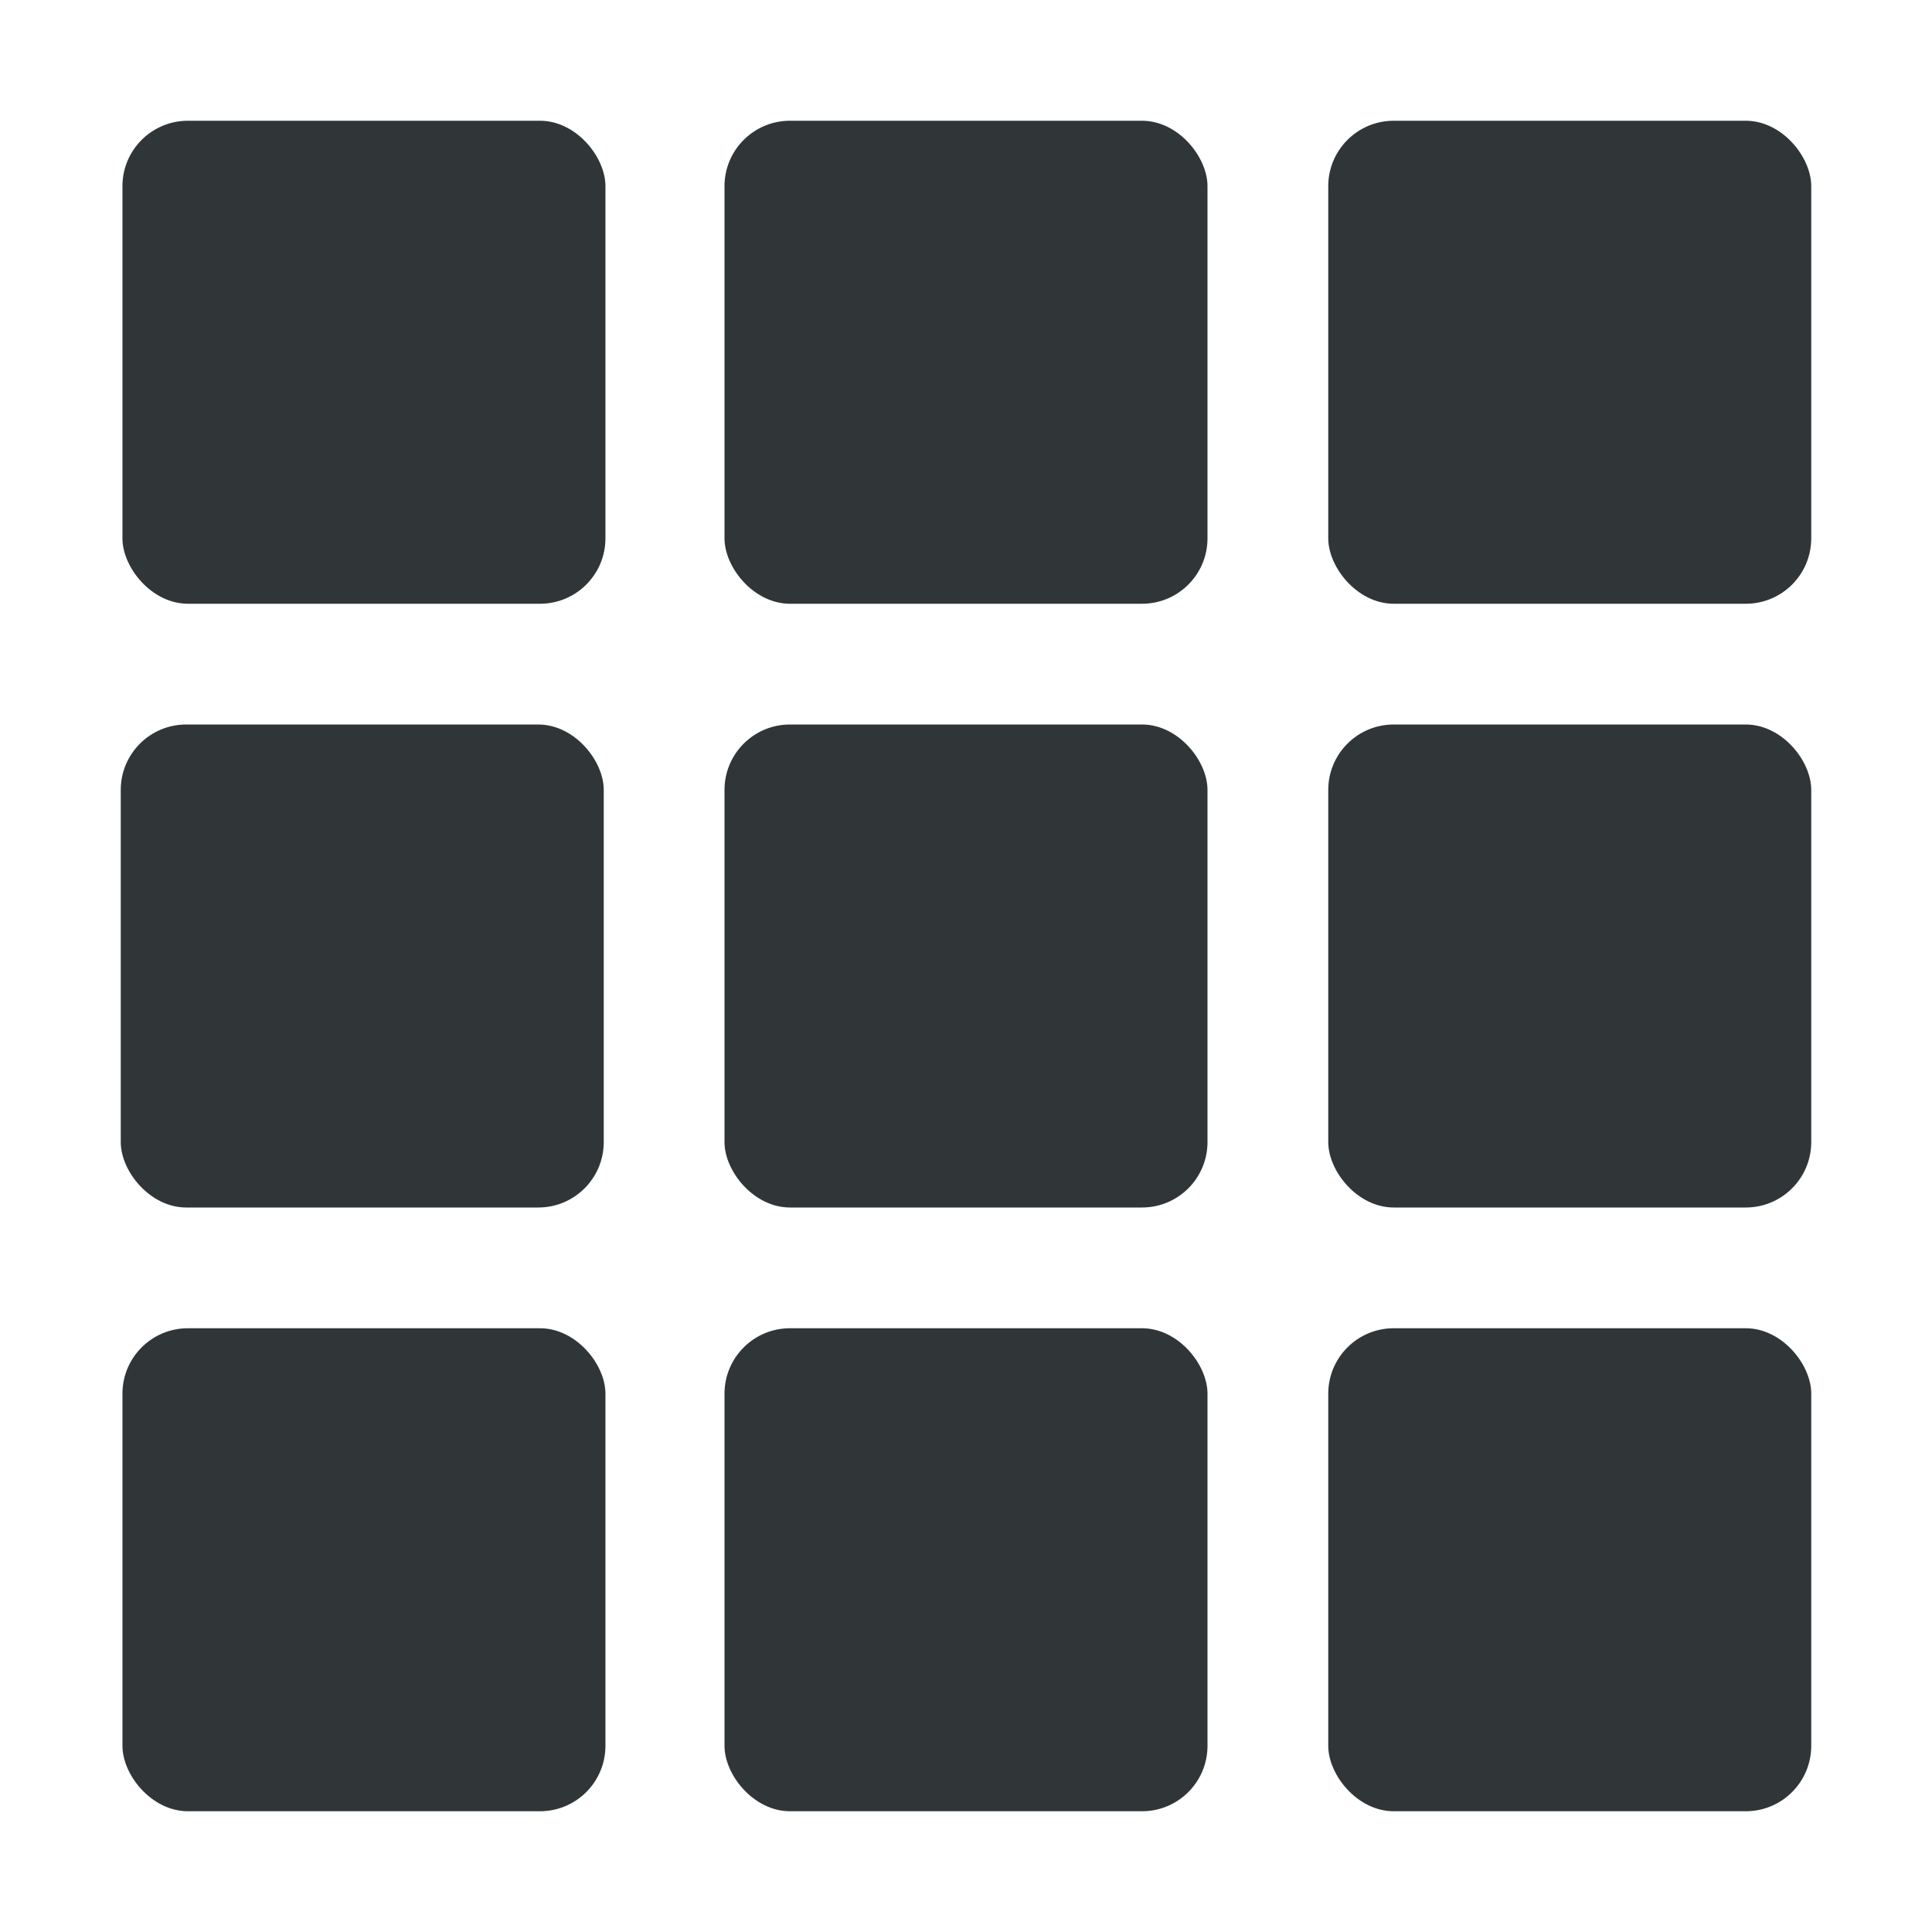 <?xml version="1.0" encoding="UTF-8" standalone="no"?>
<svg
   xmlns:dc="http://purl.org/dc/elements/1.1/"
   xmlns:cc="http://creativecommons.org/ns#"
   xmlns:rdf="http://www.w3.org/1999/02/22-rdf-syntax-ns#"
   xmlns:svg="http://www.w3.org/2000/svg"
   xmlns="http://www.w3.org/2000/svg"
   xmlns:sodipodi="http://sodipodi.sourceforge.net/DTD/sodipodi-0.dtd"
   xmlns:inkscape="http://www.inkscape.org/namespaces/inkscape"
   height="16"
   width="16"
   id="svg4"
   version="1.1"
   viewBox="0 0 16 16"
   sodipodi:docname="dataset.svg"
   inkscape:version="0.92.3 (2405546, 2018-03-11)">
  <sodipodi:namedview
     pagecolor="#ffffff"
     bordercolor="#666666"
     borderopacity="1"
     objecttolerance="10"
     gridtolerance="10"
     guidetolerance="10"
     inkscape:pageopacity="0"
     inkscape:pageshadow="2"
     inkscape:window-width="1508"
     inkscape:window-height="746"
     id="namedview14"
     showgrid="false"
     inkscape:zoom="14.75"
     inkscape:cx="-19.630588"
     inkscape:cy="8"
     inkscape:window-x="59"
     inkscape:window-y="27"
     inkscape:window-maximized="0"
     inkscape:current-layer="svg4" />
  <defs
     id="defs8" />
  <rect
     ry="0.542"
     y="1"
     x="1.014"
     height="4"
     width="4"
     id="rect4813"
     style="opacity:1;fill:#2e3436;fill-opacity:0.985;stroke:none;stroke-width:0.072;stroke-linecap:round;stroke-linejoin:round;stroke-miterlimit:4;stroke-dasharray:none;stroke-opacity:0.841" />
  <rect
     ry="0.542"
     y="1"
     x="11"
     height="4"
     width="4"
     id="rect4813-9"
     style="opacity:1;fill:#2e3436;fill-opacity:0.985;stroke:none;stroke-width:0.072;stroke-linecap:round;stroke-linejoin:round;stroke-miterlimit:4;stroke-dasharray:none;stroke-opacity:0.841" />
  <rect
     ry="0.542"
     y="1"
     x="6"
     height="4"
     width="4"
     id="rect4813-3"
     style="opacity:1;fill:#2e3436;fill-opacity:0.985;stroke:none;stroke-width:0.072;stroke-linecap:round;stroke-linejoin:round;stroke-miterlimit:4;stroke-dasharray:none;stroke-opacity:0.841" />
  <rect
     ry="0.542"
     y="6"
     x="1"
     height="4"
     width="4"
     id="rect4813-4"
     style="opacity:1;fill:#2e3436;fill-opacity:0.985;stroke:none;stroke-width:0.072;stroke-linecap:round;stroke-linejoin:round;stroke-miterlimit:4;stroke-dasharray:none;stroke-opacity:0.841" />
  <rect
     ry="0.542"
     y="6"
     x="11"
     height="4"
     width="4"
     id="rect4813-9-9"
     style="opacity:1;fill:#2e3436;fill-opacity:0.985;stroke:none;stroke-width:0.072;stroke-linecap:round;stroke-linejoin:round;stroke-miterlimit:4;stroke-dasharray:none;stroke-opacity:0.841" />
  <rect
     ry="0.542"
     y="6"
     x="6"
     height="4"
     width="4"
     id="rect4813-3-0"
     style="opacity:1;fill:#2e3436;fill-opacity:0.985;stroke:none;stroke-width:0.072;stroke-linecap:round;stroke-linejoin:round;stroke-miterlimit:4;stroke-dasharray:none;stroke-opacity:0.841" />
  <rect
     ry="0.542"
     y="11"
     x="1.014"
     height="4"
     width="4"
     id="rect4813-1"
     style="opacity:1;fill:#2e3436;fill-opacity:0.985;stroke:none;stroke-width:0.072;stroke-linecap:round;stroke-linejoin:round;stroke-miterlimit:4;stroke-dasharray:none;stroke-opacity:0.841" />
  <rect
     ry="0.542"
     y="11"
     x="11"
     height="4"
     width="4"
     id="rect4813-9-4"
     style="opacity:1;fill:#2e3436;fill-opacity:0.985;stroke:none;stroke-width:0.072;stroke-linecap:round;stroke-linejoin:round;stroke-miterlimit:4;stroke-dasharray:none;stroke-opacity:0.841" />
  <rect
     ry="0.542"
     y="11"
     x="6"
     height="4"
     width="4"
     id="rect4813-3-4"
     style="opacity:1;fill:#2e3436;fill-opacity:0.985;stroke:none;stroke-width:0.072;stroke-linecap:round;stroke-linejoin:round;stroke-miterlimit:4;stroke-dasharray:none;stroke-opacity:0.841" />
</svg>

